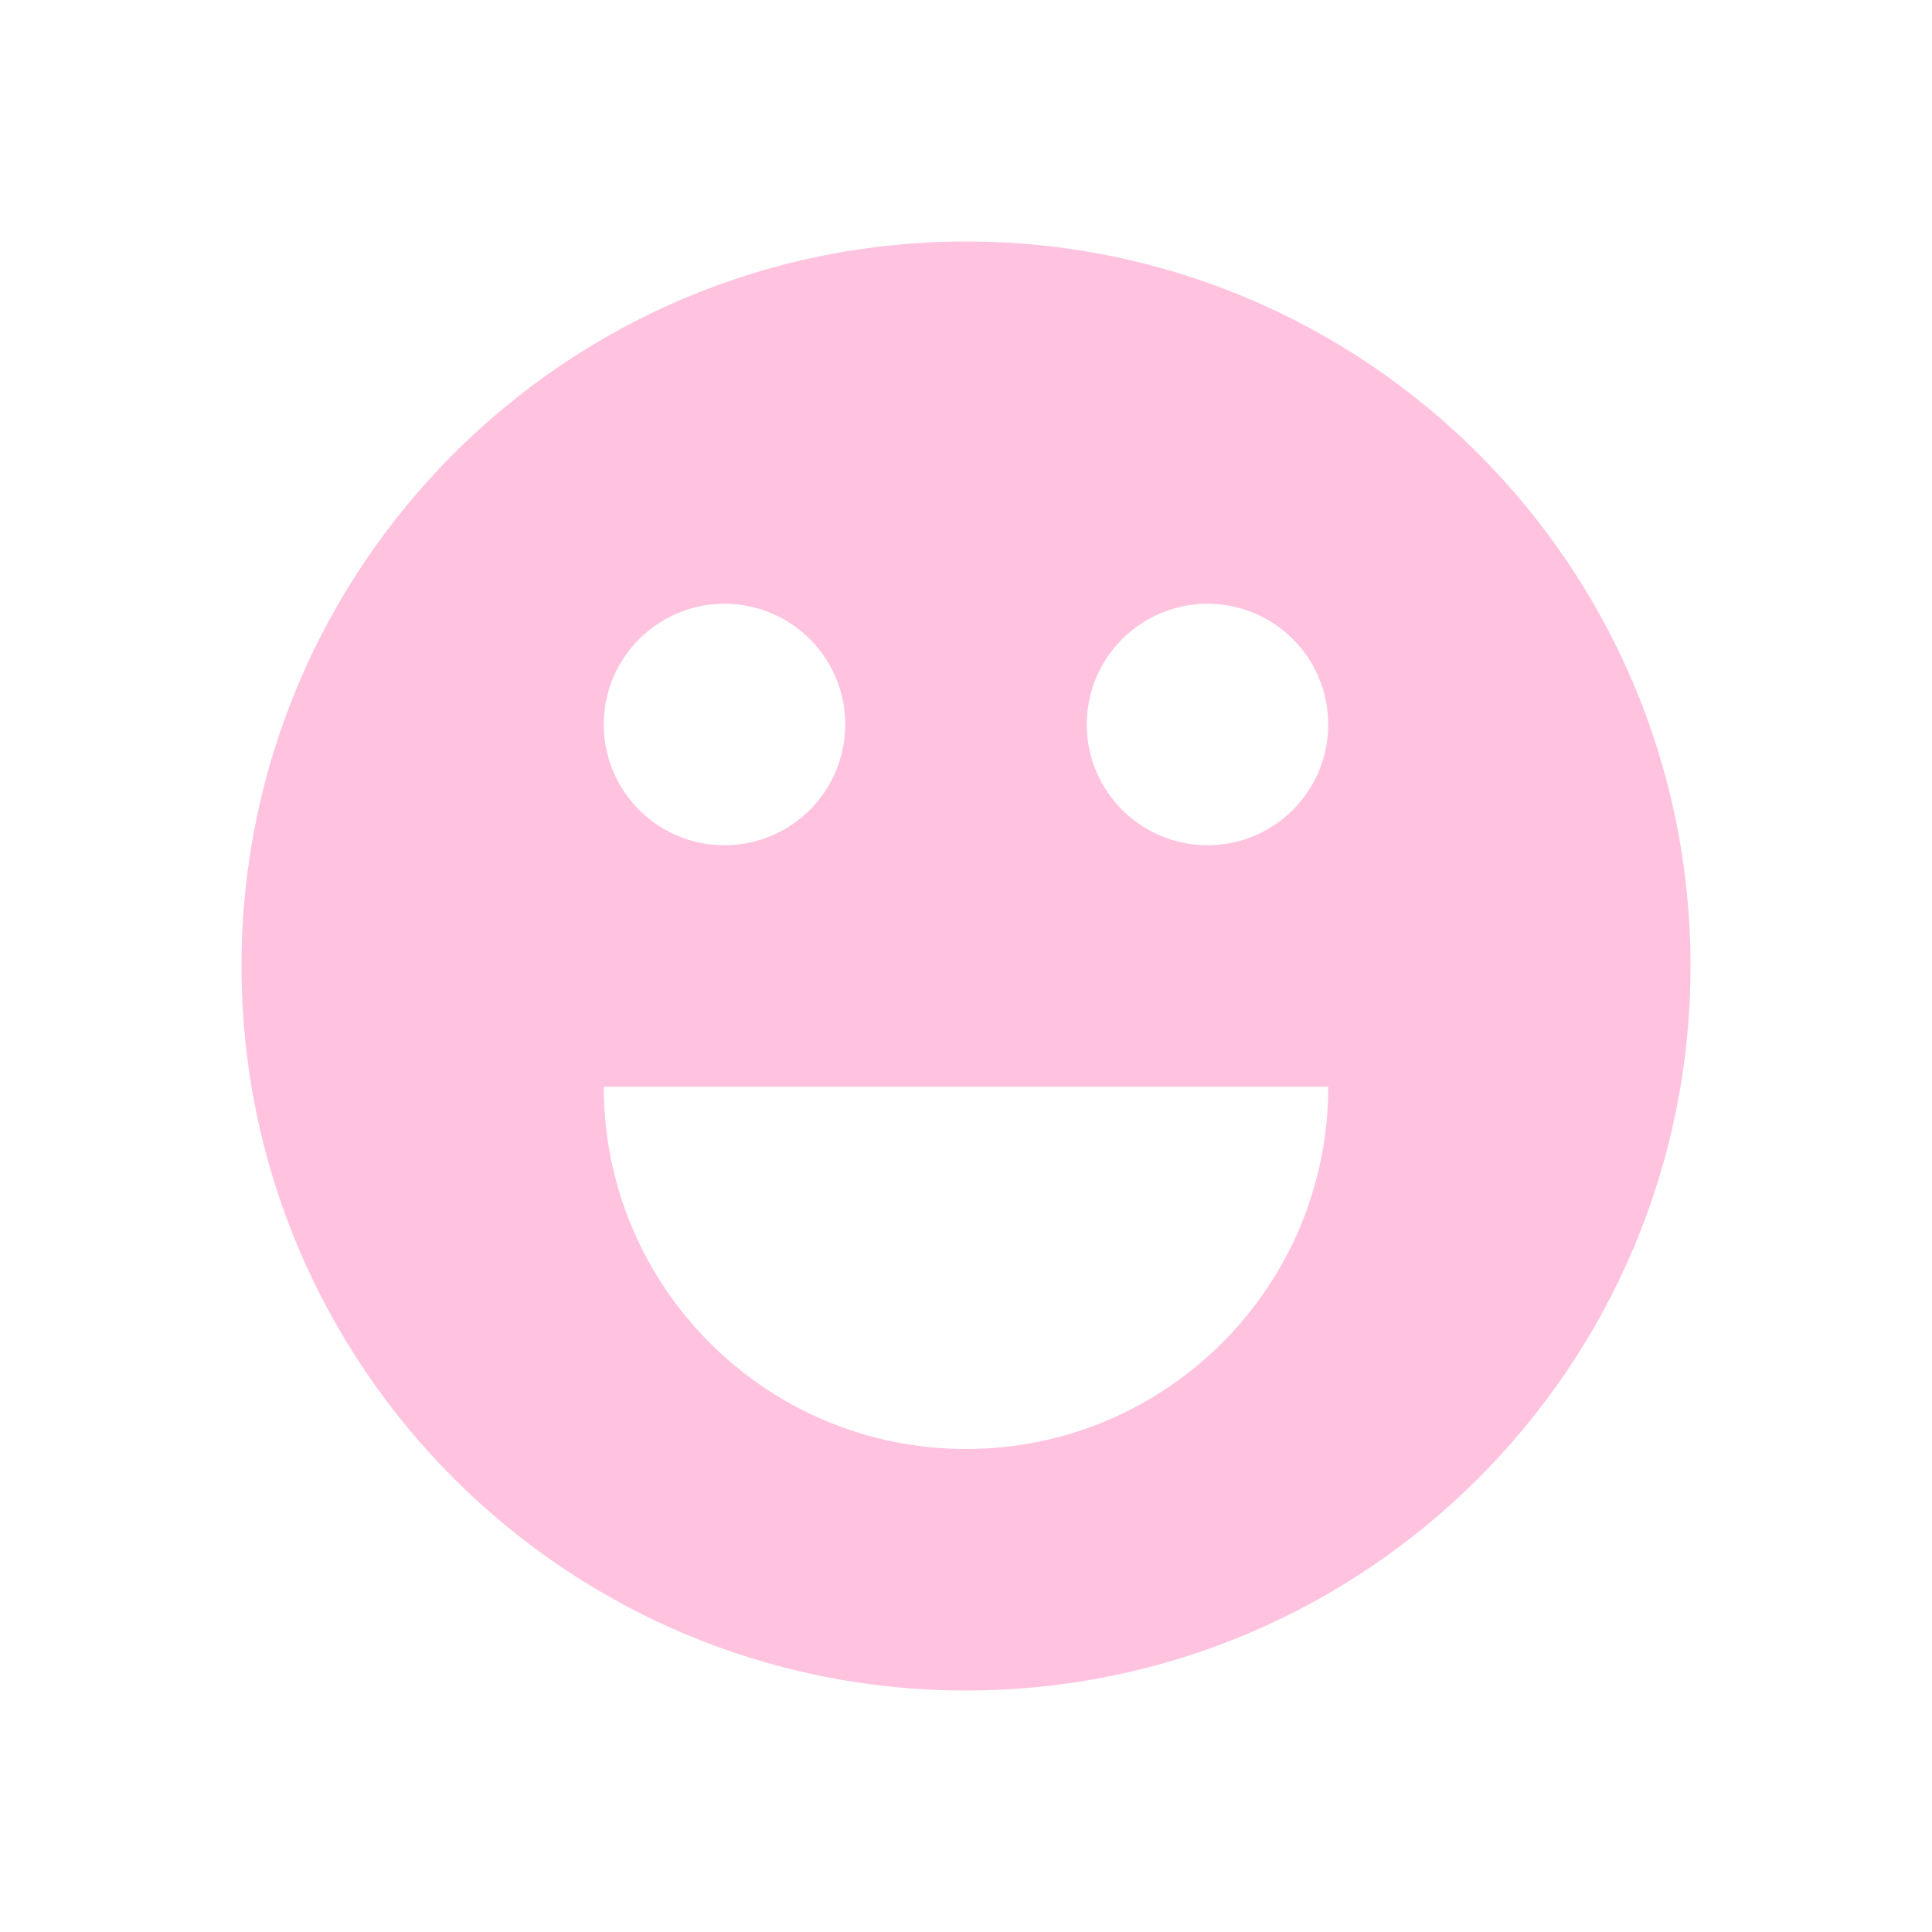 <svg xmlns="http://www.w3.org/2000/svg" viewBox="0 0 16 16">
  <defs id="defs3051">
    <style type="text/css" id="current-color-scheme">
      .ColorScheme-Text {
        color:#ffc2df;
      }
      </style>
  </defs>
 <path style="fill:currentColor;fill-opacity:1;stroke:none" 
     d="m8 2c-3.314 0-6 2.686-6 6 0 3.314 2.686 6 6 6 3.314 0 6-2.686 6-6 0-3.314-2.686-6-6-6m-2 3c.552 0 1 .448 1 1 0 .552-.448 1-1 1-.552 0-1-.448-1-1 0-.552.448-1 1-1m4 0c.552 0 1 .448 1 1 0 .552-.448 1-1 1-.552 0-1-.448-1-1 0-.552.448-1 1-1m-5 4h6c0 1.657-1.343 3-3 3-1.657 0-3-1.343-3-3"
     class="ColorScheme-Text"
     />
</svg>
